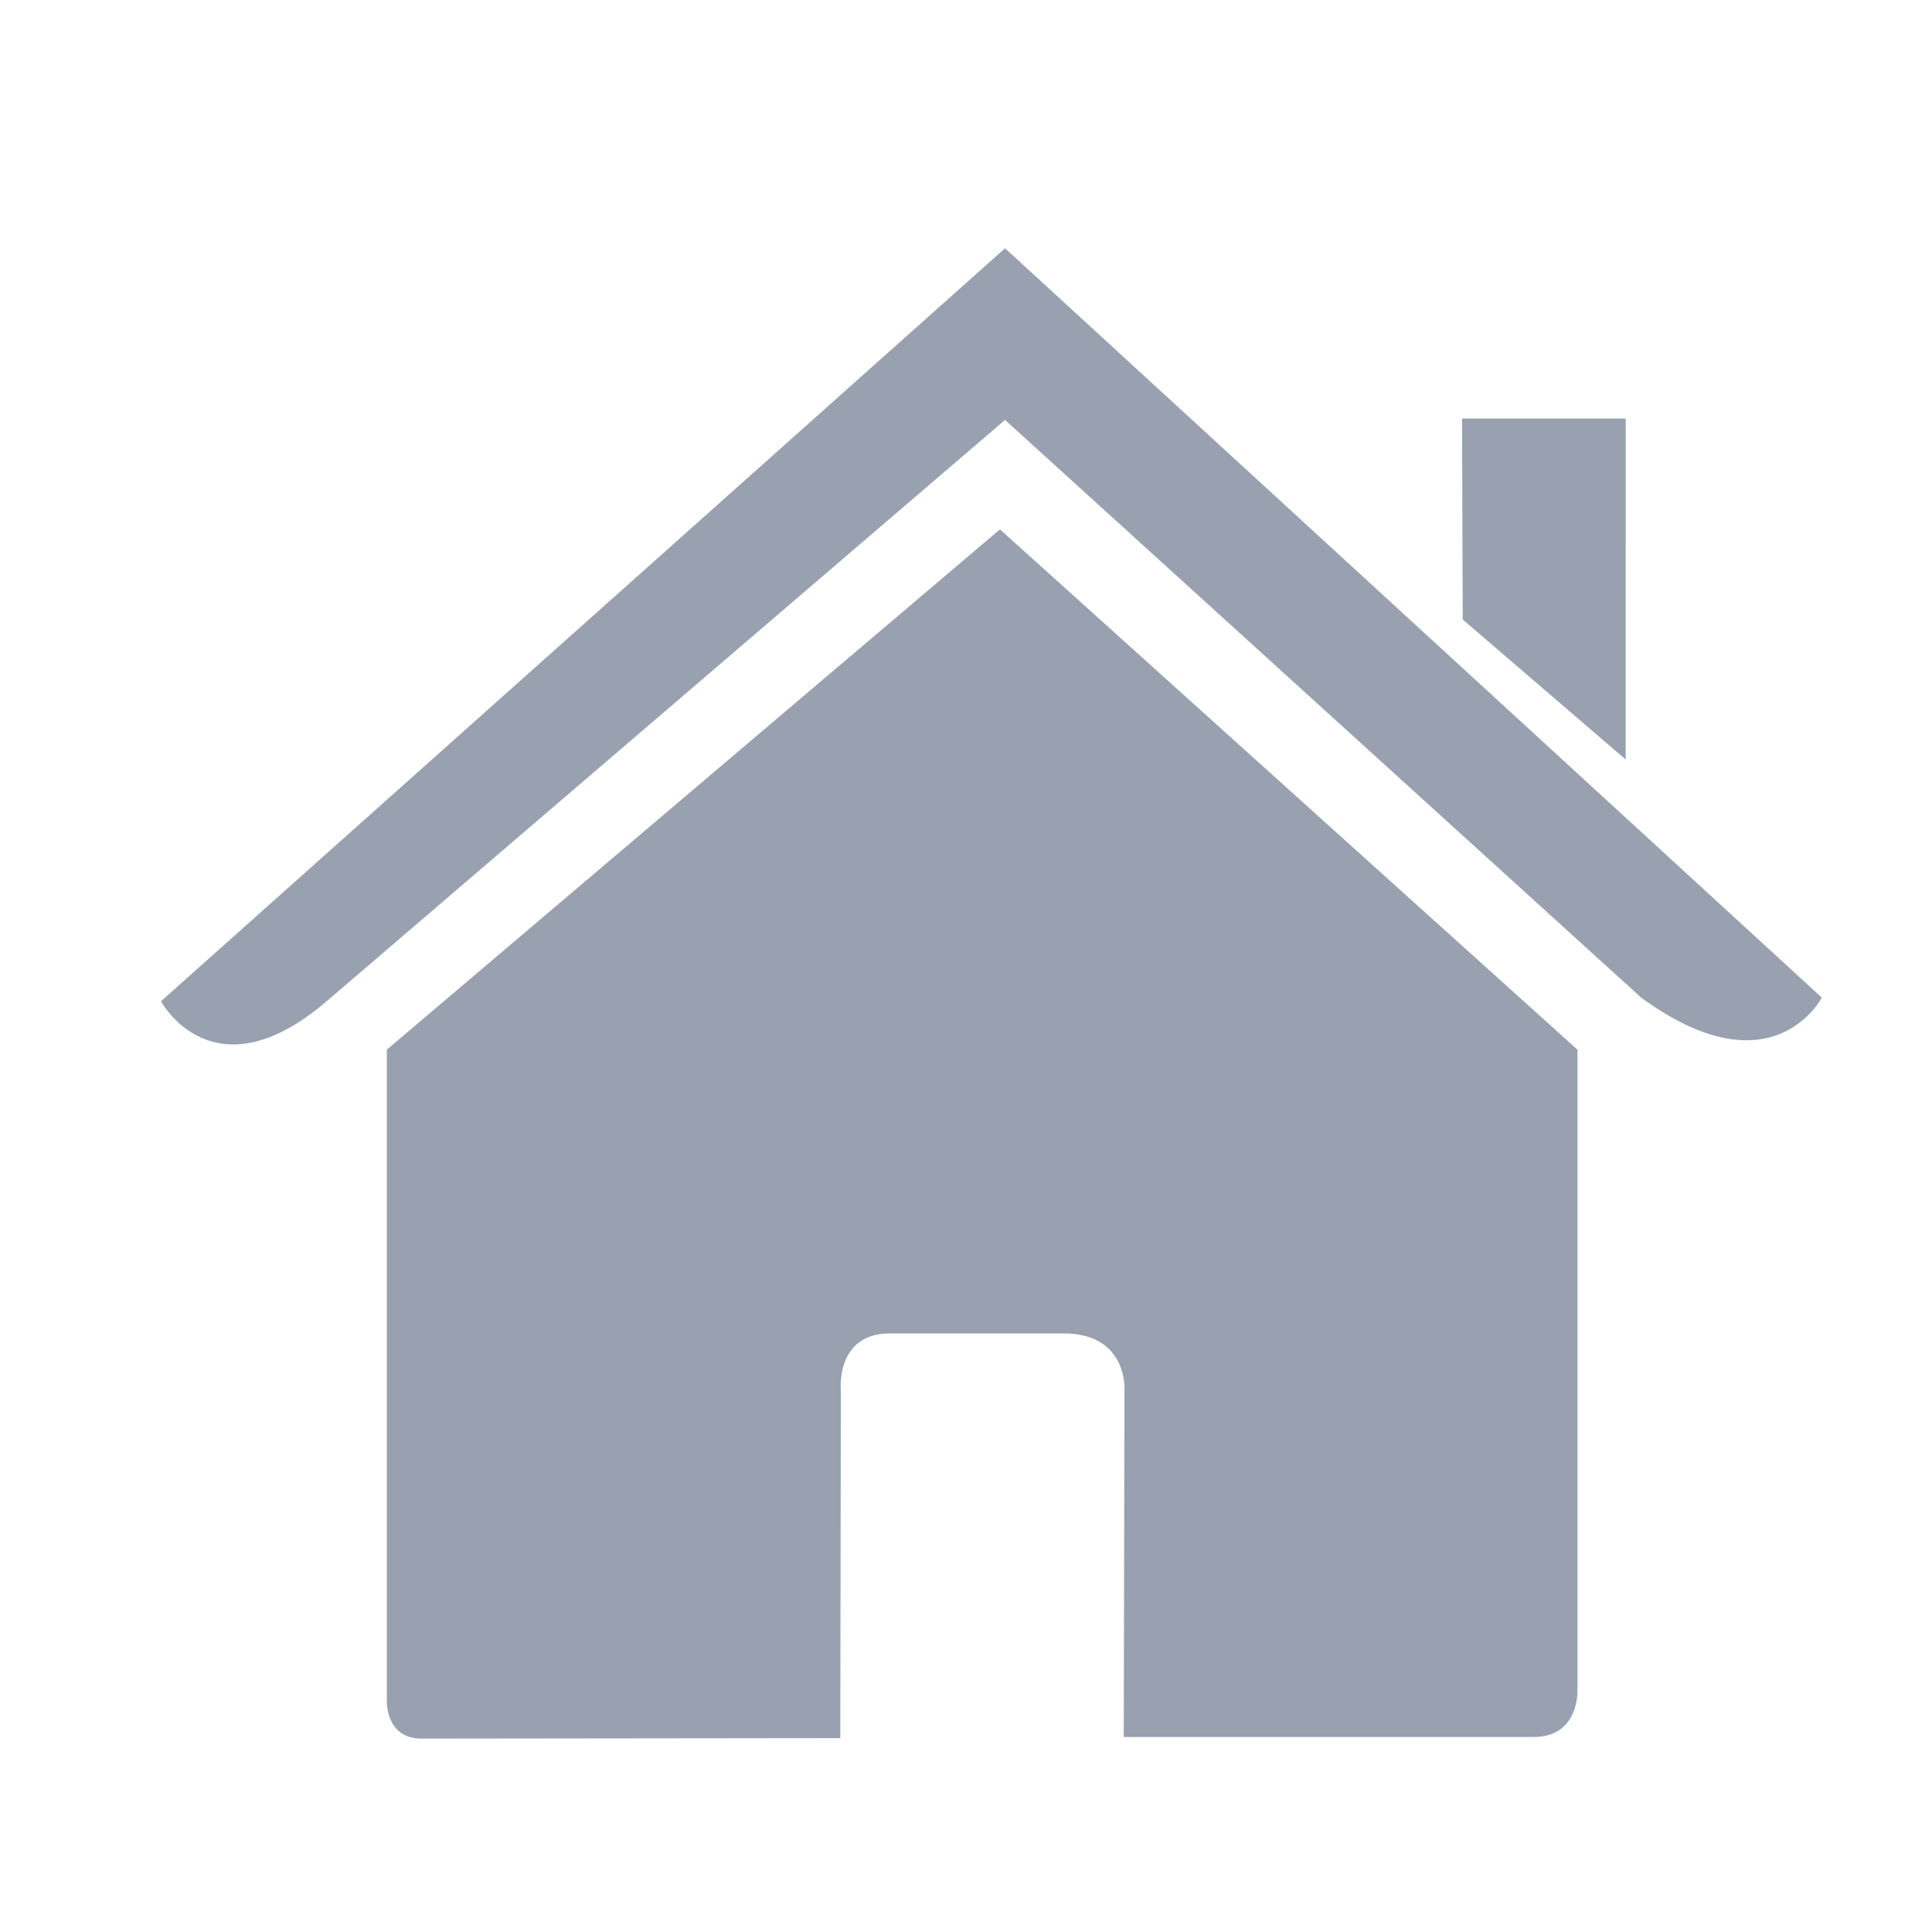 <svg xmlns="http://www.w3.org/2000/svg" width="40" height="40" viewBox="0 0 40 40">
    <g fill="#99A1B0" fill-rule="nonzero">
        <path d="M8.009 35.218s-.03.778.72.778c.934 0 8.668-.01 8.668-.01l.012-7.193s-.122-1.186 1.015-1.186h3.596c1.344 0 1.261 1.186 1.261 1.186l-.015 7.17h8.484c.953 0 .91-.97.91-.97v-13.26L20.703 10.96 8.009 21.732v13.486z"/>
        <path d="M3.333 20.73s1.078 2.012 3.429 0L20.808 8.694l13.17 11.96c2.721 1.988 3.74 0 3.74 0L20.808 5.14 3.333 20.73zM33.659 8.666H30.27l.014 4.16 3.374 2.899z"/>
    </g>
</svg>
